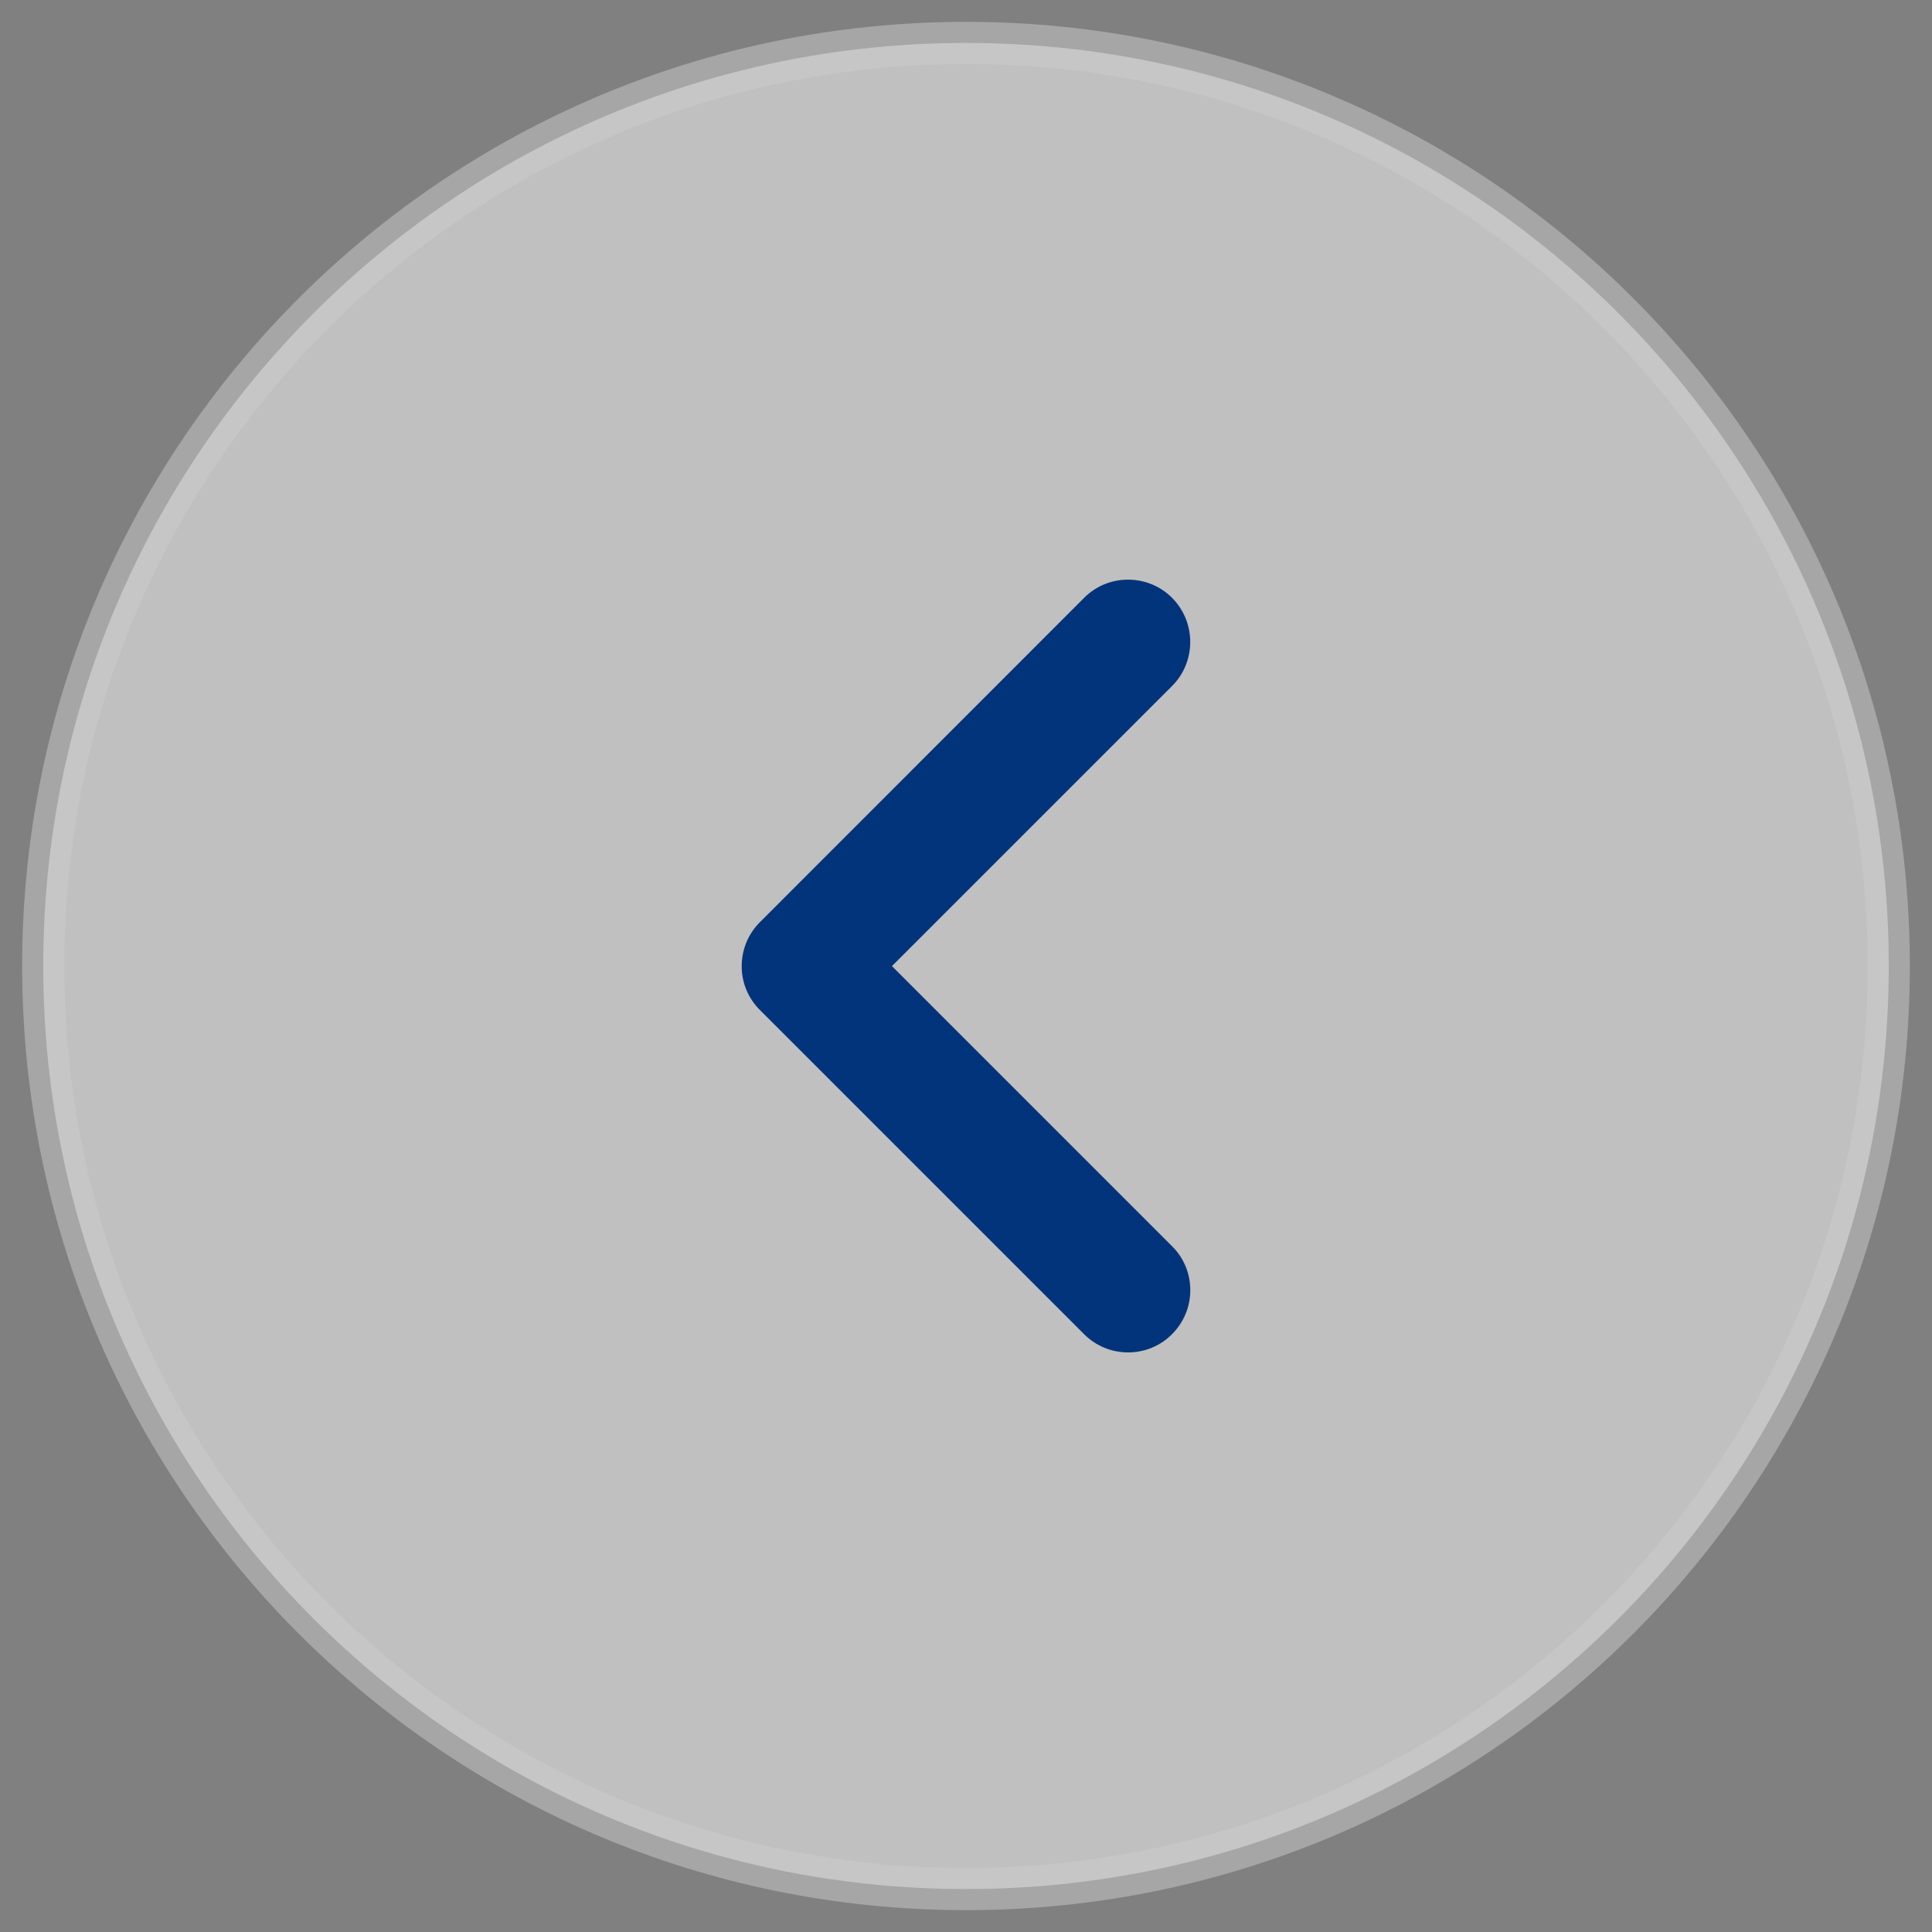 <?xml version="1.0" encoding="utf-8"?>
<!-- Generator: Adobe Illustrator 16.0.0, SVG Export Plug-In . SVG Version: 6.00 Build 0)  -->
<!DOCTYPE svg PUBLIC "-//W3C//DTD SVG 1.1//EN" "http://www.w3.org/Graphics/SVG/1.1/DTD/svg11.dtd">
<svg version="1.1" id="Layer_1" xmlns="http://www.w3.org/2000/svg" xmlns:xlink="http://www.w3.org/1999/xlink" x="0px" y="0px"
	 width="45px" height="45px" viewBox="0 0 45 45" enable-background="new 0 0 45 45" xml:space="preserve">
<rect x="0" y="0" width="45" height="45" fill="#808080" stroke="none"/>
<path opacity="0.5" fill="#FFFFFF" stroke="#CCCCCC" stroke-width="0.982" stroke-miterlimit="10" enable-background="new    " d="
	M22.5,1c11.87,0,21.493,9.625,21.493,21.499S34.37,44,22.5,44C10.629,44,1.007,34.373,1.007,22.499S10.629,1,22.5,1z"/>
<path fill="#01347a" d="M17.7,23.525l7.55,7.55c0.273,0.274,0.639,0.425,1.024,0.425c0.39,0,0.753-0.15,1.024-0.424
	c0.273-0.273,0.426-0.637,0.426-1.024c0-0.387-0.149-0.753-0.425-1.026l-6.524-6.524l6.525-6.524
	c0.564-0.565,0.564-1.485-0.001-2.054c-0.273-0.272-0.638-0.423-1.024-0.423c-0.386,0-0.751,0.15-1.024,0.424l-7.548,7.551
	c-0.274,0.272-0.427,0.637-0.427,1.024C17.274,22.887,17.426,23.252,17.7,23.525z"/>
</svg>
